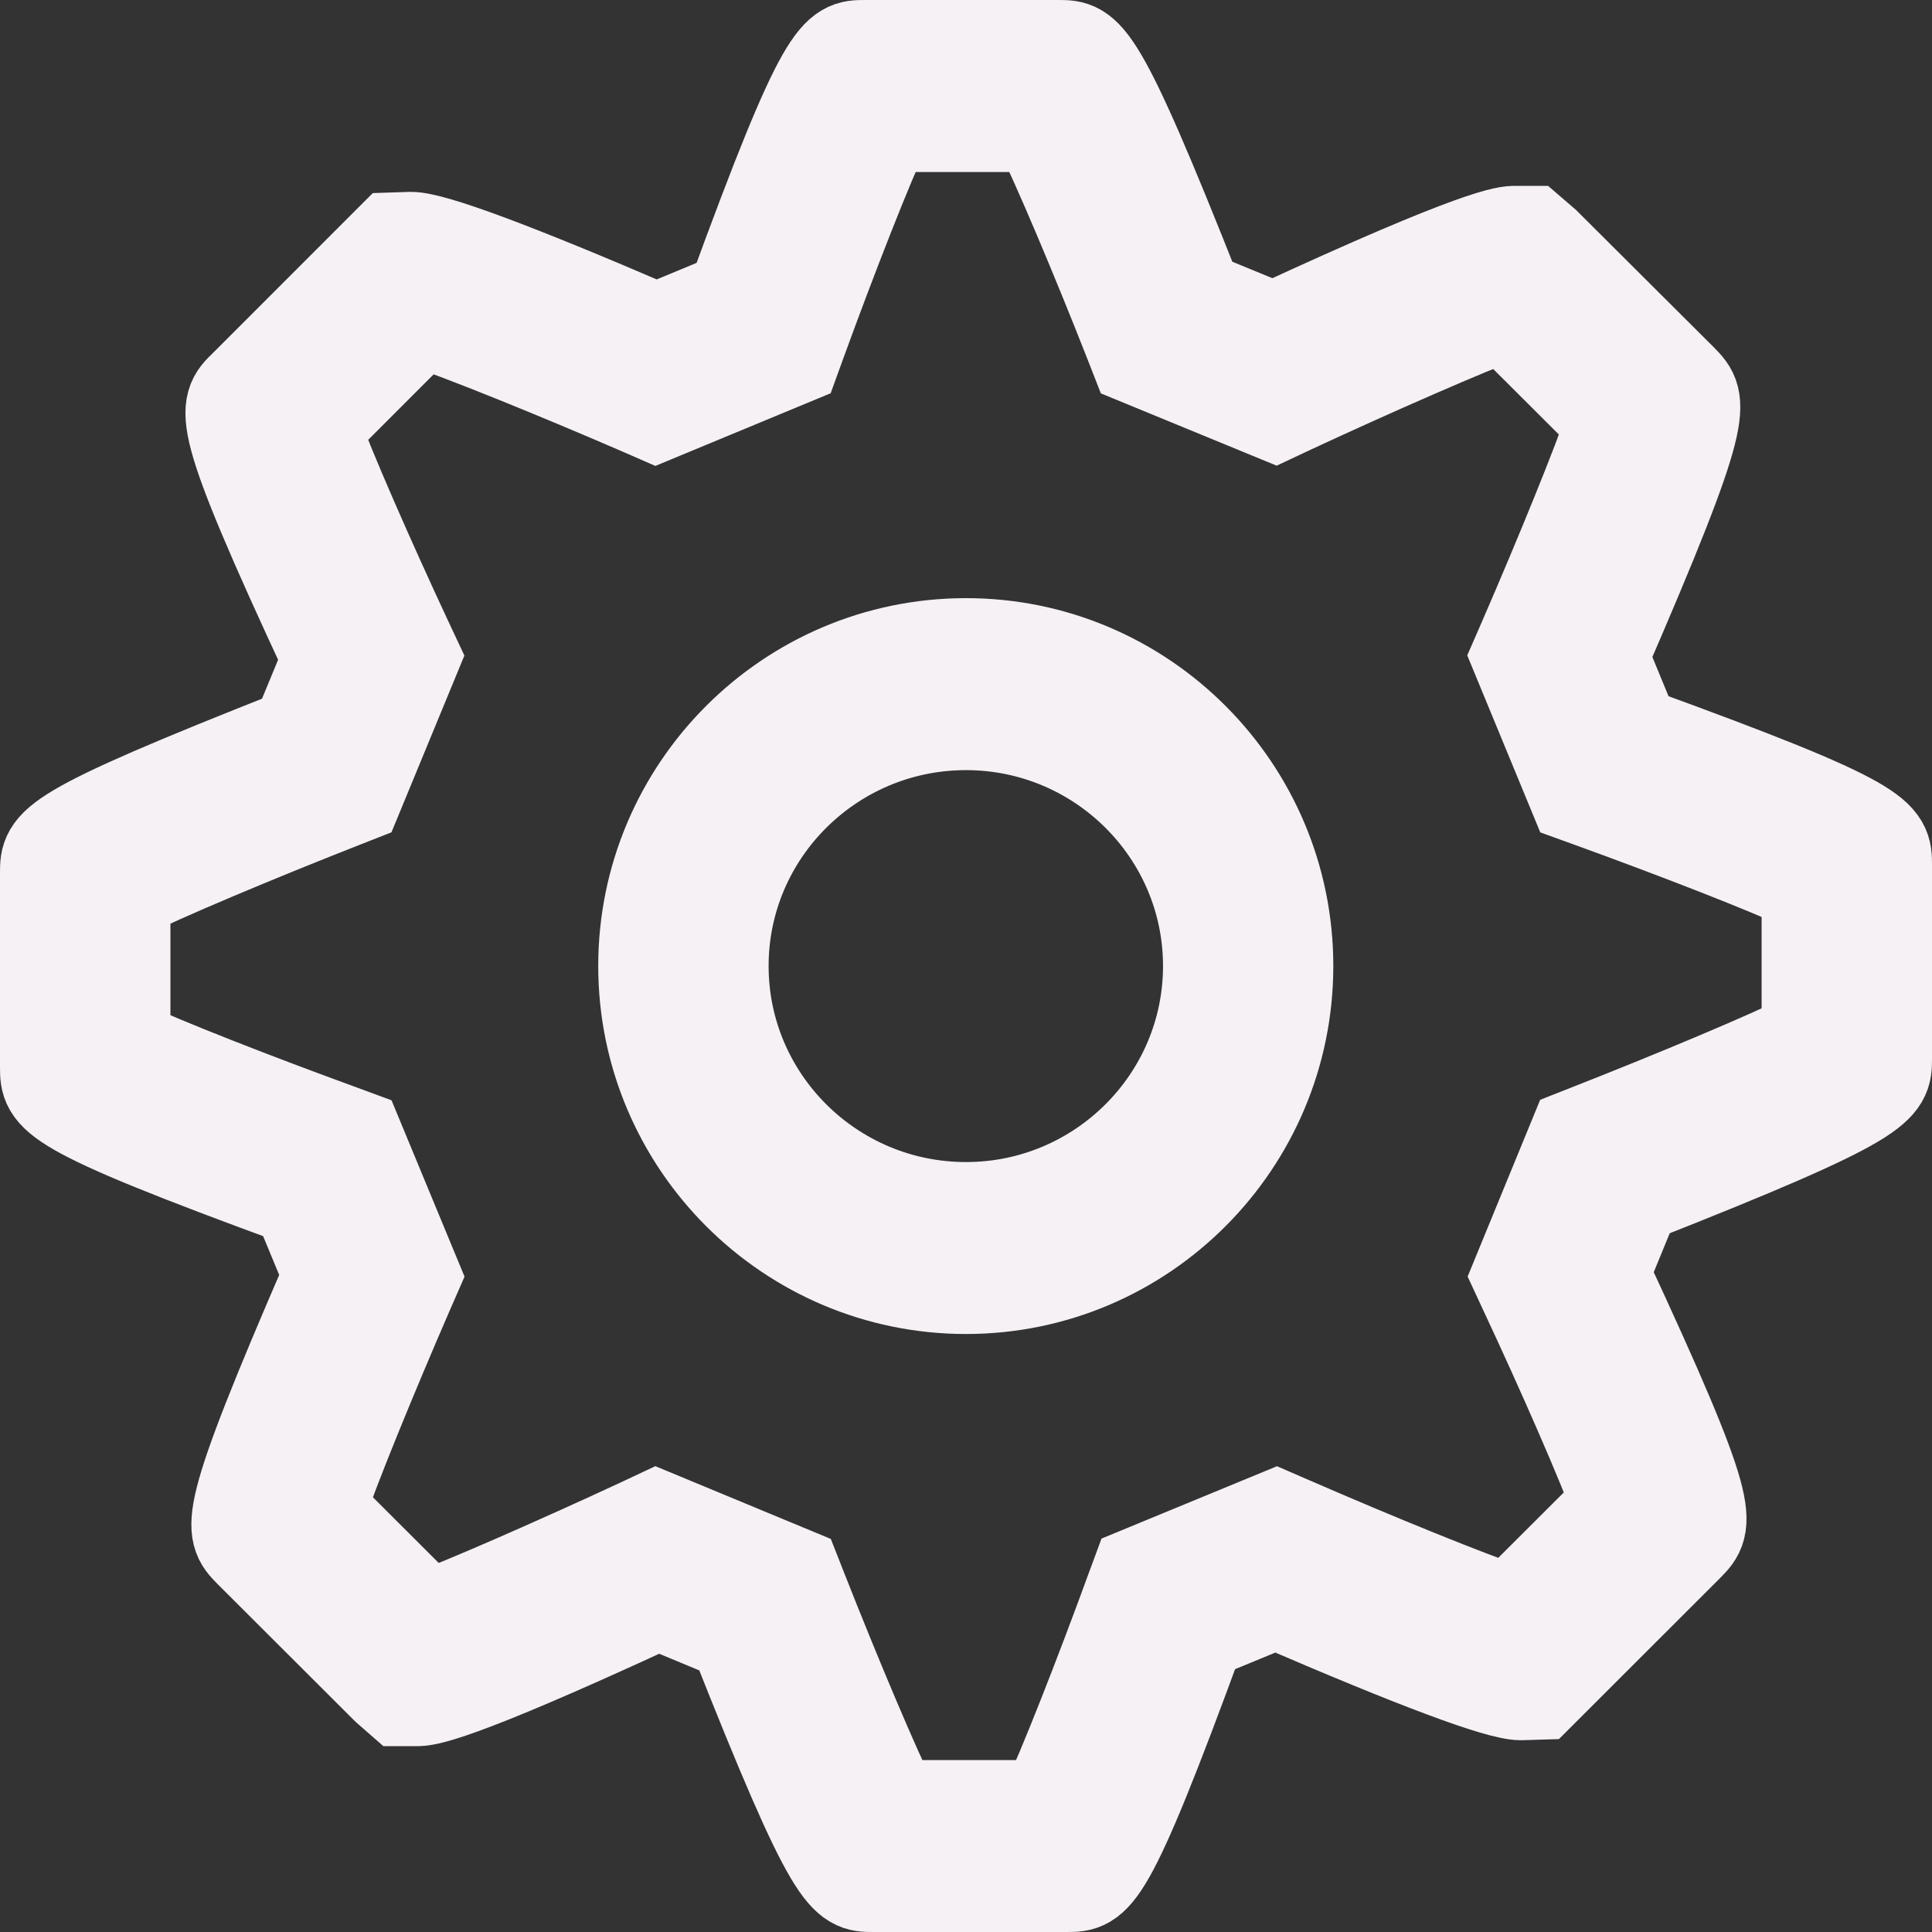 <svg width="42" height="42" viewBox="0 0 42 42" fill="none" xmlns="http://www.w3.org/2000/svg">
<rect x="0" y="0" width="42" height="42" fill="#333333" stroke="none"/>
<path d="M23.188 41H18.984C18.351 41 18.13 41.001 15.975 35.551L14.31 34.86C9.774 36.96 9.237 36.96 9.057 36.96H8.71L8.414 36.701L5.433 33.725C4.98 33.263 4.823 33.103 7.155 27.724L6.476 26.085C1 24.082 1 23.85 1 23.19V18.983C1 18.324 1 18.116 6.458 15.963L7.137 14.32C4.67 9.023 4.84 8.858 5.326 8.391L8.532 5.184L8.93 5.171C9.414 5.171 11.209 5.84 14.271 7.159L15.931 6.471C17.929 0.999 18.174 1 18.805 1H23.009C23.639 1 23.861 1.001 26.017 6.453L27.684 7.138C32.213 5.041 32.757 5.041 32.938 5.041H33.283L33.579 5.296L36.56 8.267C37.013 8.734 37.168 8.893 34.836 14.274L35.516 15.923C41 17.917 41 18.148 41 18.81V23.011C41 23.655 41 23.882 35.535 26.037L34.86 27.68C37.315 32.955 37.153 33.12 36.693 33.592L33.463 36.819L33.063 36.831C32.581 36.831 30.79 36.161 27.733 34.841L26.063 35.529C24.059 41 23.831 41 23.188 41ZM19.421 39.263H22.737C23.118 38.471 23.94 36.372 24.599 34.565L24.732 34.205L27.751 32.96L28.076 33.101C29.875 33.884 32.002 34.752 32.831 35.019L35.162 32.693C34.866 31.855 33.968 29.806 33.159 28.078L32.996 27.727L34.245 24.683L34.585 24.549C36.403 23.835 38.509 22.954 39.296 22.552V19.284C38.5 18.902 36.402 18.088 34.594 17.433L34.24 17.305L32.983 14.258L33.133 13.914C33.907 12.133 34.767 10.031 35.043 9.185L32.706 6.854C31.952 7.122 29.84 8.046 28.059 8.875L27.727 9.031L24.707 7.789L24.573 7.446C23.859 5.628 22.972 3.52 22.572 2.74H19.258C18.875 3.529 18.055 5.629 17.398 7.436L17.268 7.794L14.257 9.042L13.932 8.9C12.128 8.119 9.997 7.252 9.165 6.986L6.839 9.313C7.131 10.149 8.031 12.196 8.838 13.925L9.003 14.277L7.748 17.319L7.41 17.452C5.595 18.165 3.492 19.046 2.705 19.447V22.718C3.501 23.102 5.597 23.919 7.403 24.576L7.755 24.706L9.012 27.742L8.862 28.085C8.089 29.865 7.229 31.964 6.952 32.809L9.294 35.147C10.046 34.876 12.155 33.953 13.938 33.123L14.272 32.966L17.286 34.216L17.421 34.559C18.137 36.378 19.021 38.482 19.421 39.263ZM21 28C17.144 28 14.005 24.86 14.005 20.999C14.005 17.142 17.144 14.003 21 14.003C24.853 14.003 27.985 17.143 27.985 20.999C27.985 24.86 24.853 28 21 28ZM21 15.742C18.081 15.742 15.709 18.101 15.709 21C15.709 23.901 18.081 26.262 21 26.262C23.913 26.262 26.283 23.901 26.283 21C26.283 18.101 23.913 15.742 21 15.742Z" fill="#F5F1F5" stroke="#F5F1F5" stroke-width="2"/>
</svg>
